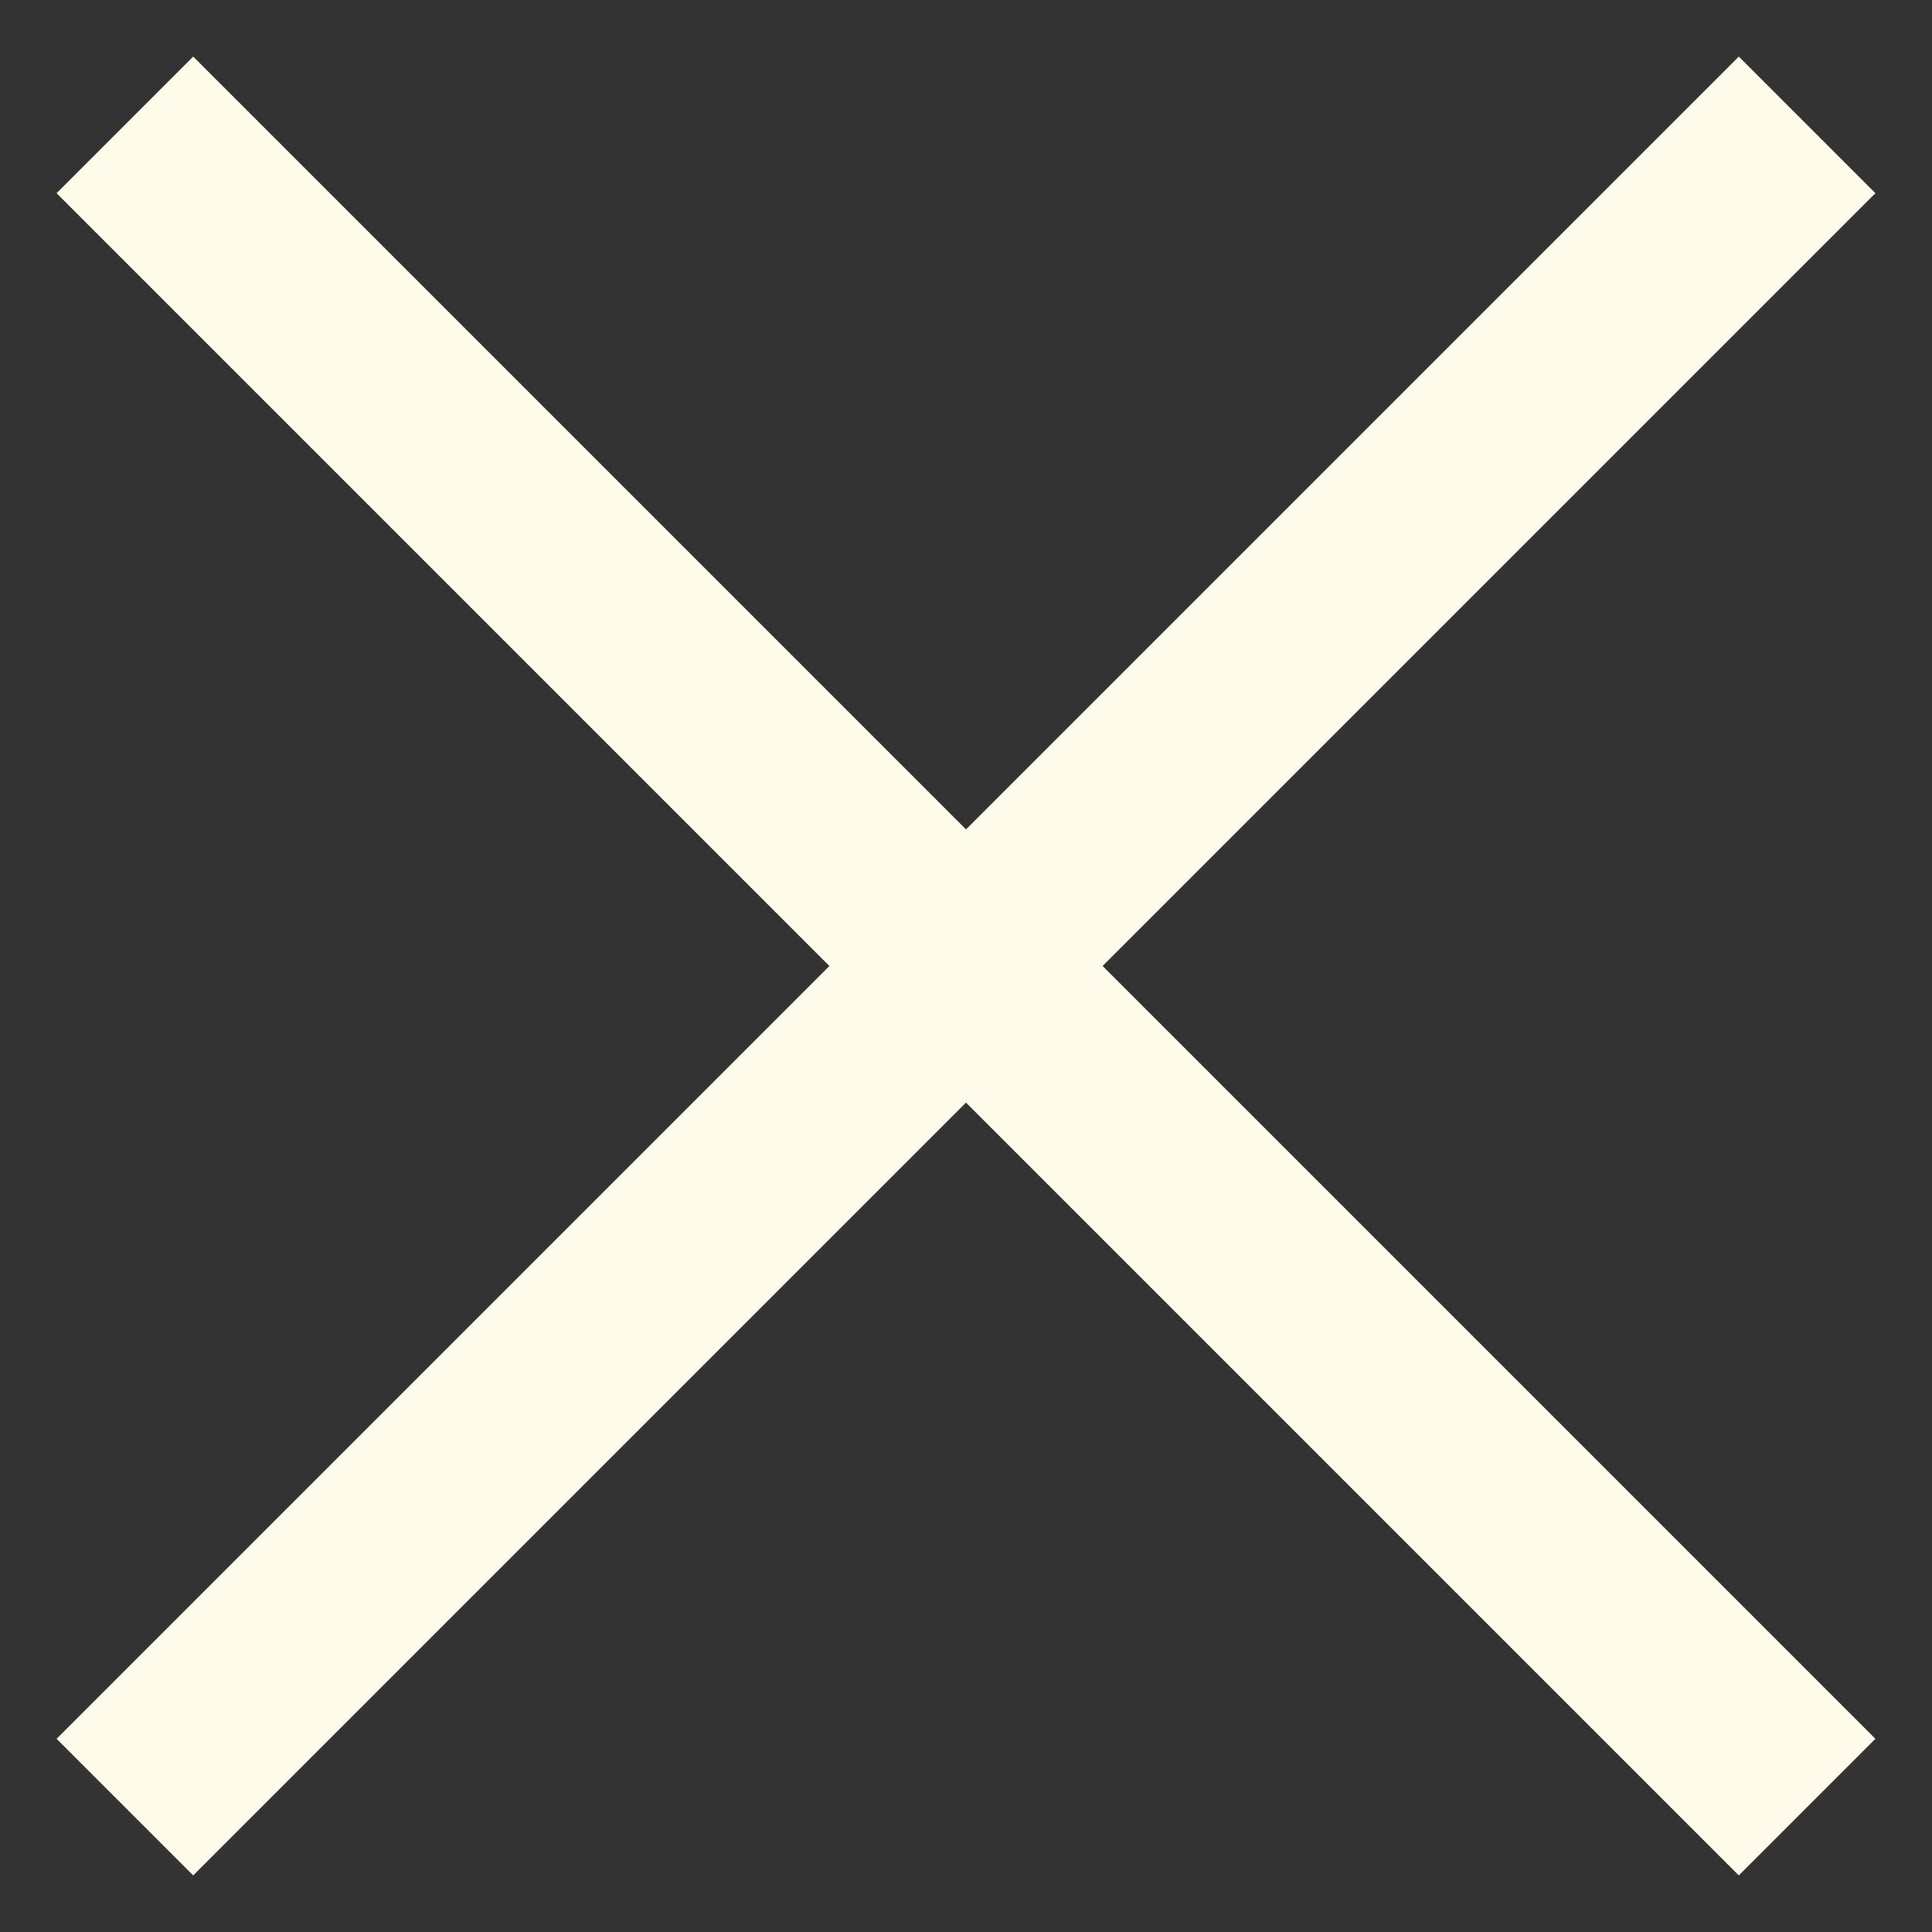 <svg width="10" height="10" viewBox="0 0 10 10" fill="none" xmlns="http://www.w3.org/2000/svg">
<rect x="0" y="0" width="10" height="10" fill="#333333" stroke="none"/>
<path d="M9 1L1 9" stroke="#FEFBEA" stroke-linecap="square"/>
<path d="M9 9L1 1" stroke="#FEFBEA" stroke-linecap="square"/>
</svg>
